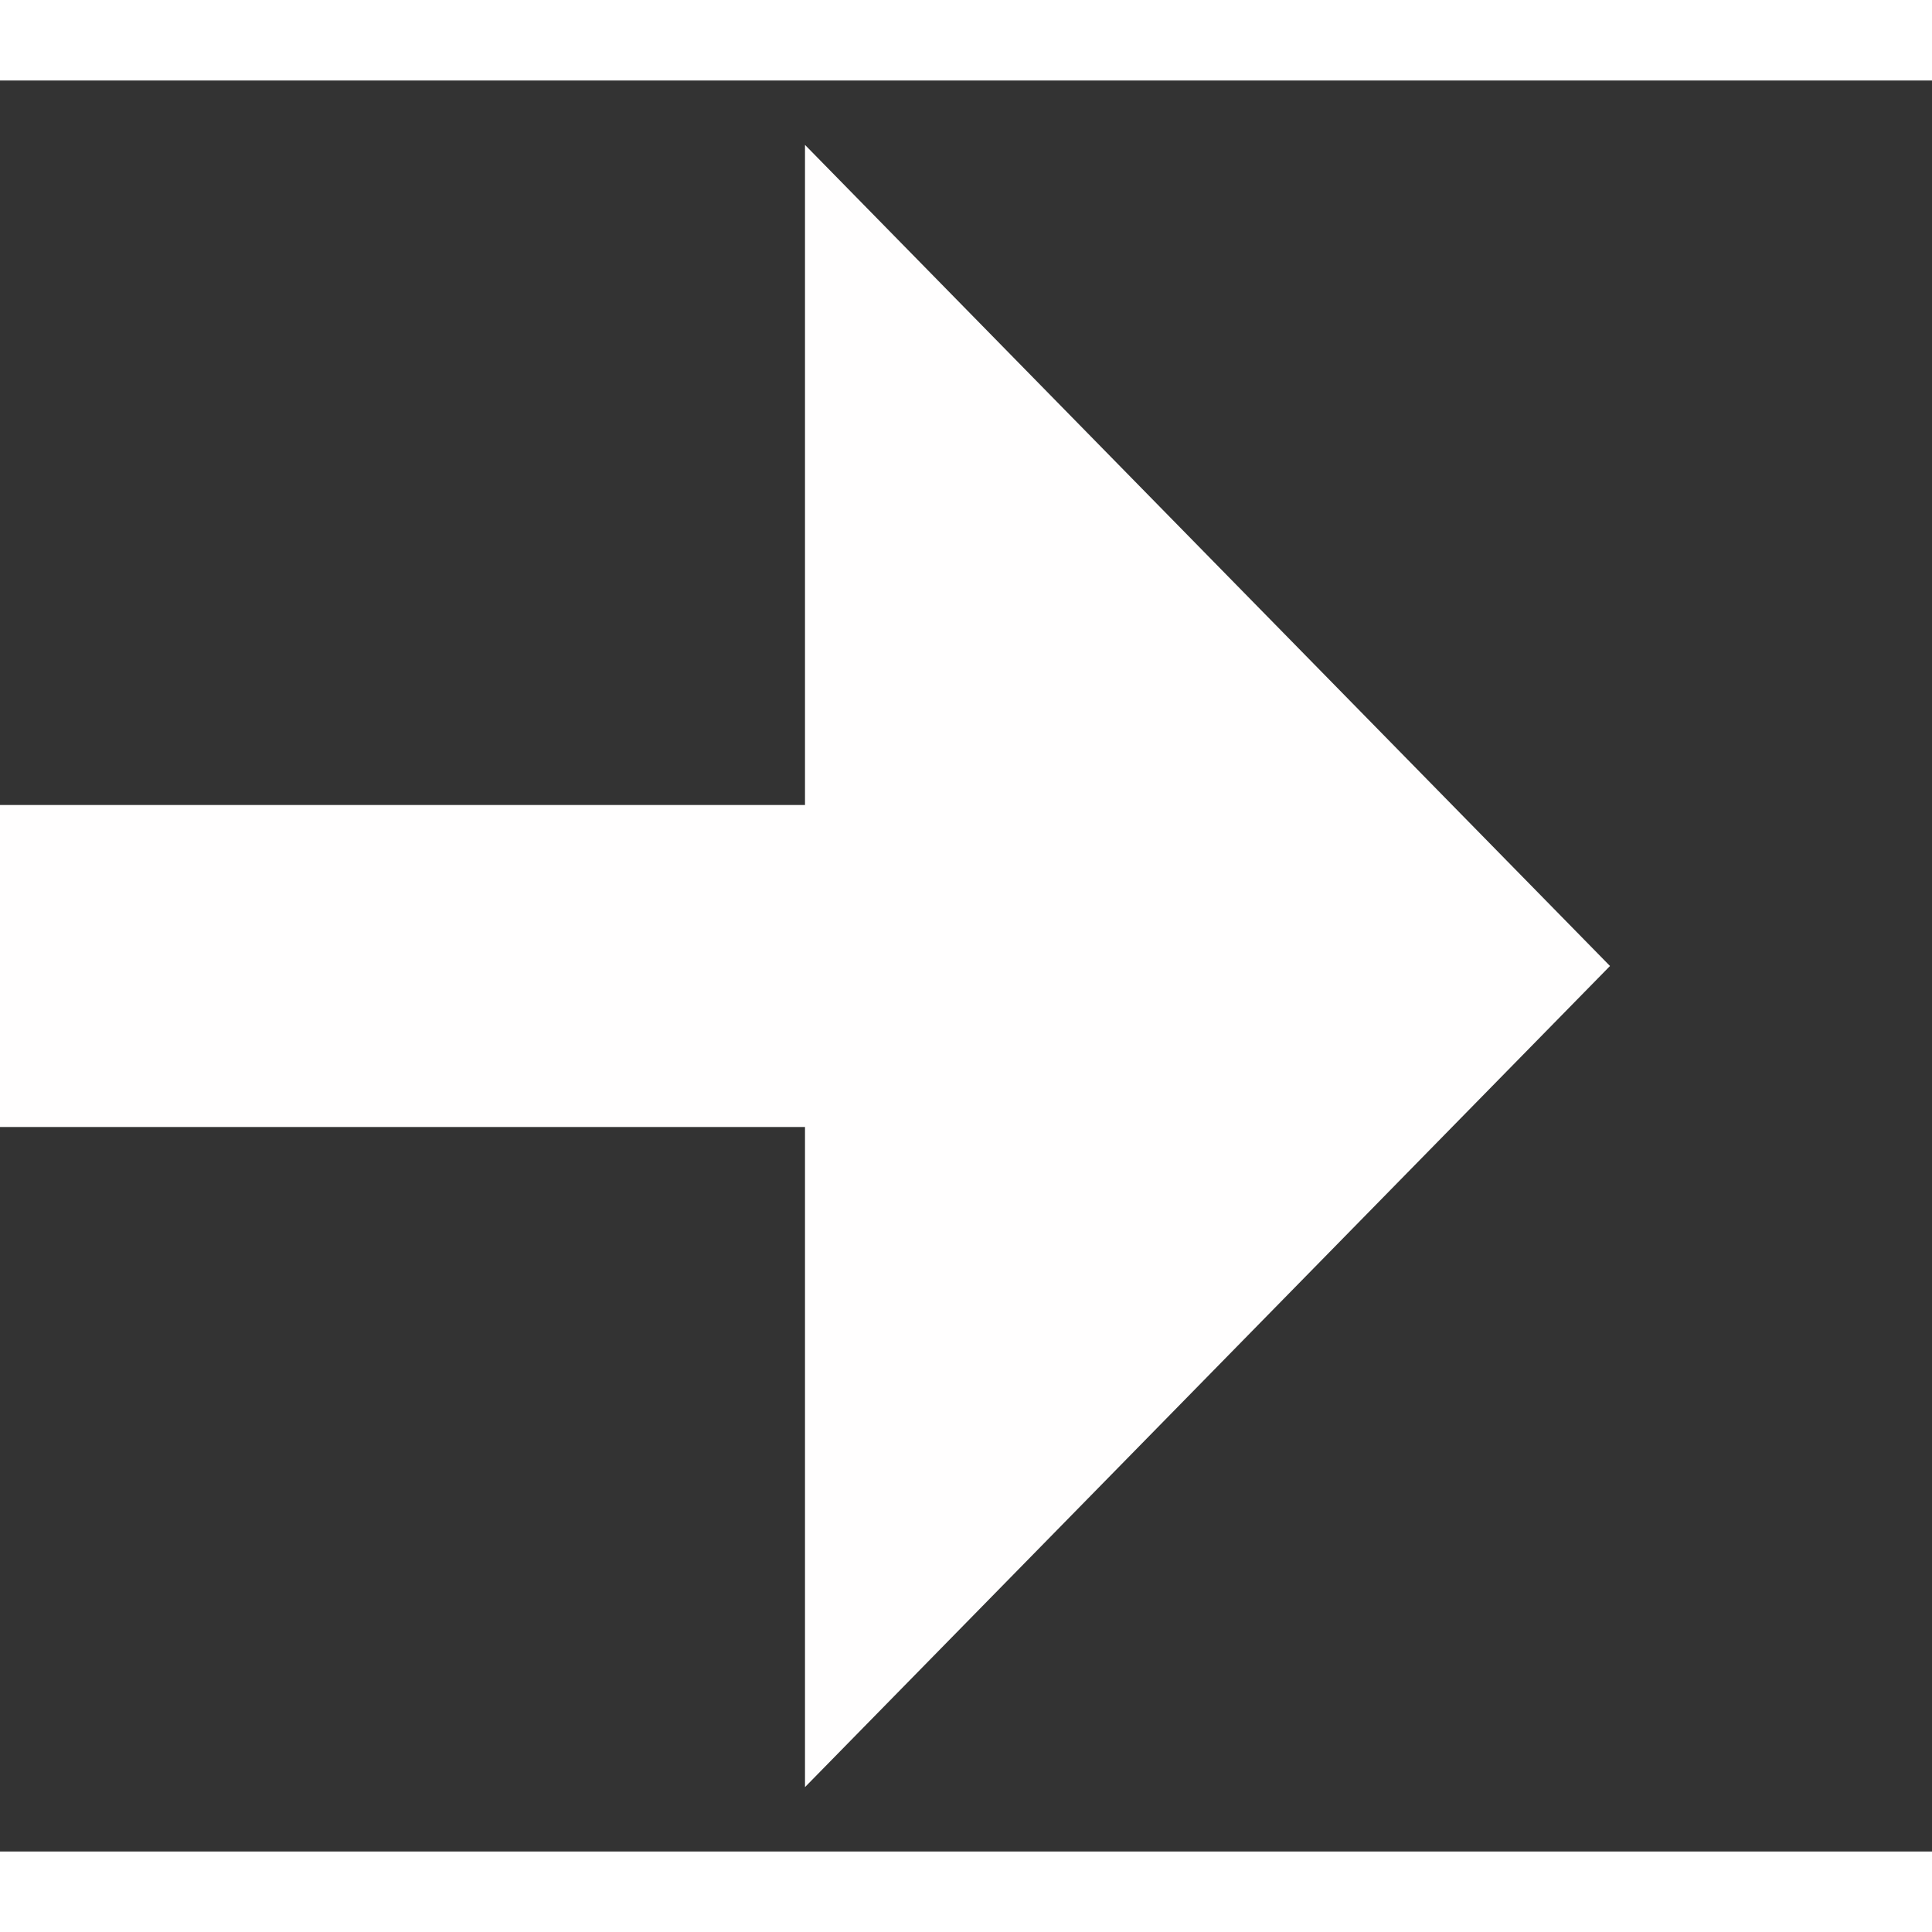 ﻿<?xml version="1.0" encoding="utf-8"?>
<svg version="1.1" xmlns:xlink="http://www.w3.org/1999/xlink" width="24px" height="24px" preserveAspectRatio="xMinYMid meet" viewBox="1242 2363  24 22" xmlns="http://www.w3.org/2000/svg">
  <rect x="1242" y="2363" width="24" height="22" fill="#333333" stroke="none"/>
  <defs>
    <mask fill="white" id="clip765">
      <path d="M 1132 2361  L 1192 2361  L 1192 2386  L 1132 2386  Z M 1062 2361  L 1274 2361  L 1274 2386  L 1062 2386  Z " fill-rule="evenodd" />
    </mask>
  </defs>
  <path d="M 1132 2374  L 1062 2374  M 1192 2374  L 1254 2374  " stroke-width="4" stroke="#fffefe" fill="none" />
  <path d="M 1252 2384.2  L 1262 2374  L 1252 2363.8  L 1252 2384.2  Z " fill-rule="nonzero" fill="#fffefe" stroke="none" mask="url(#clip765)" />
</svg>